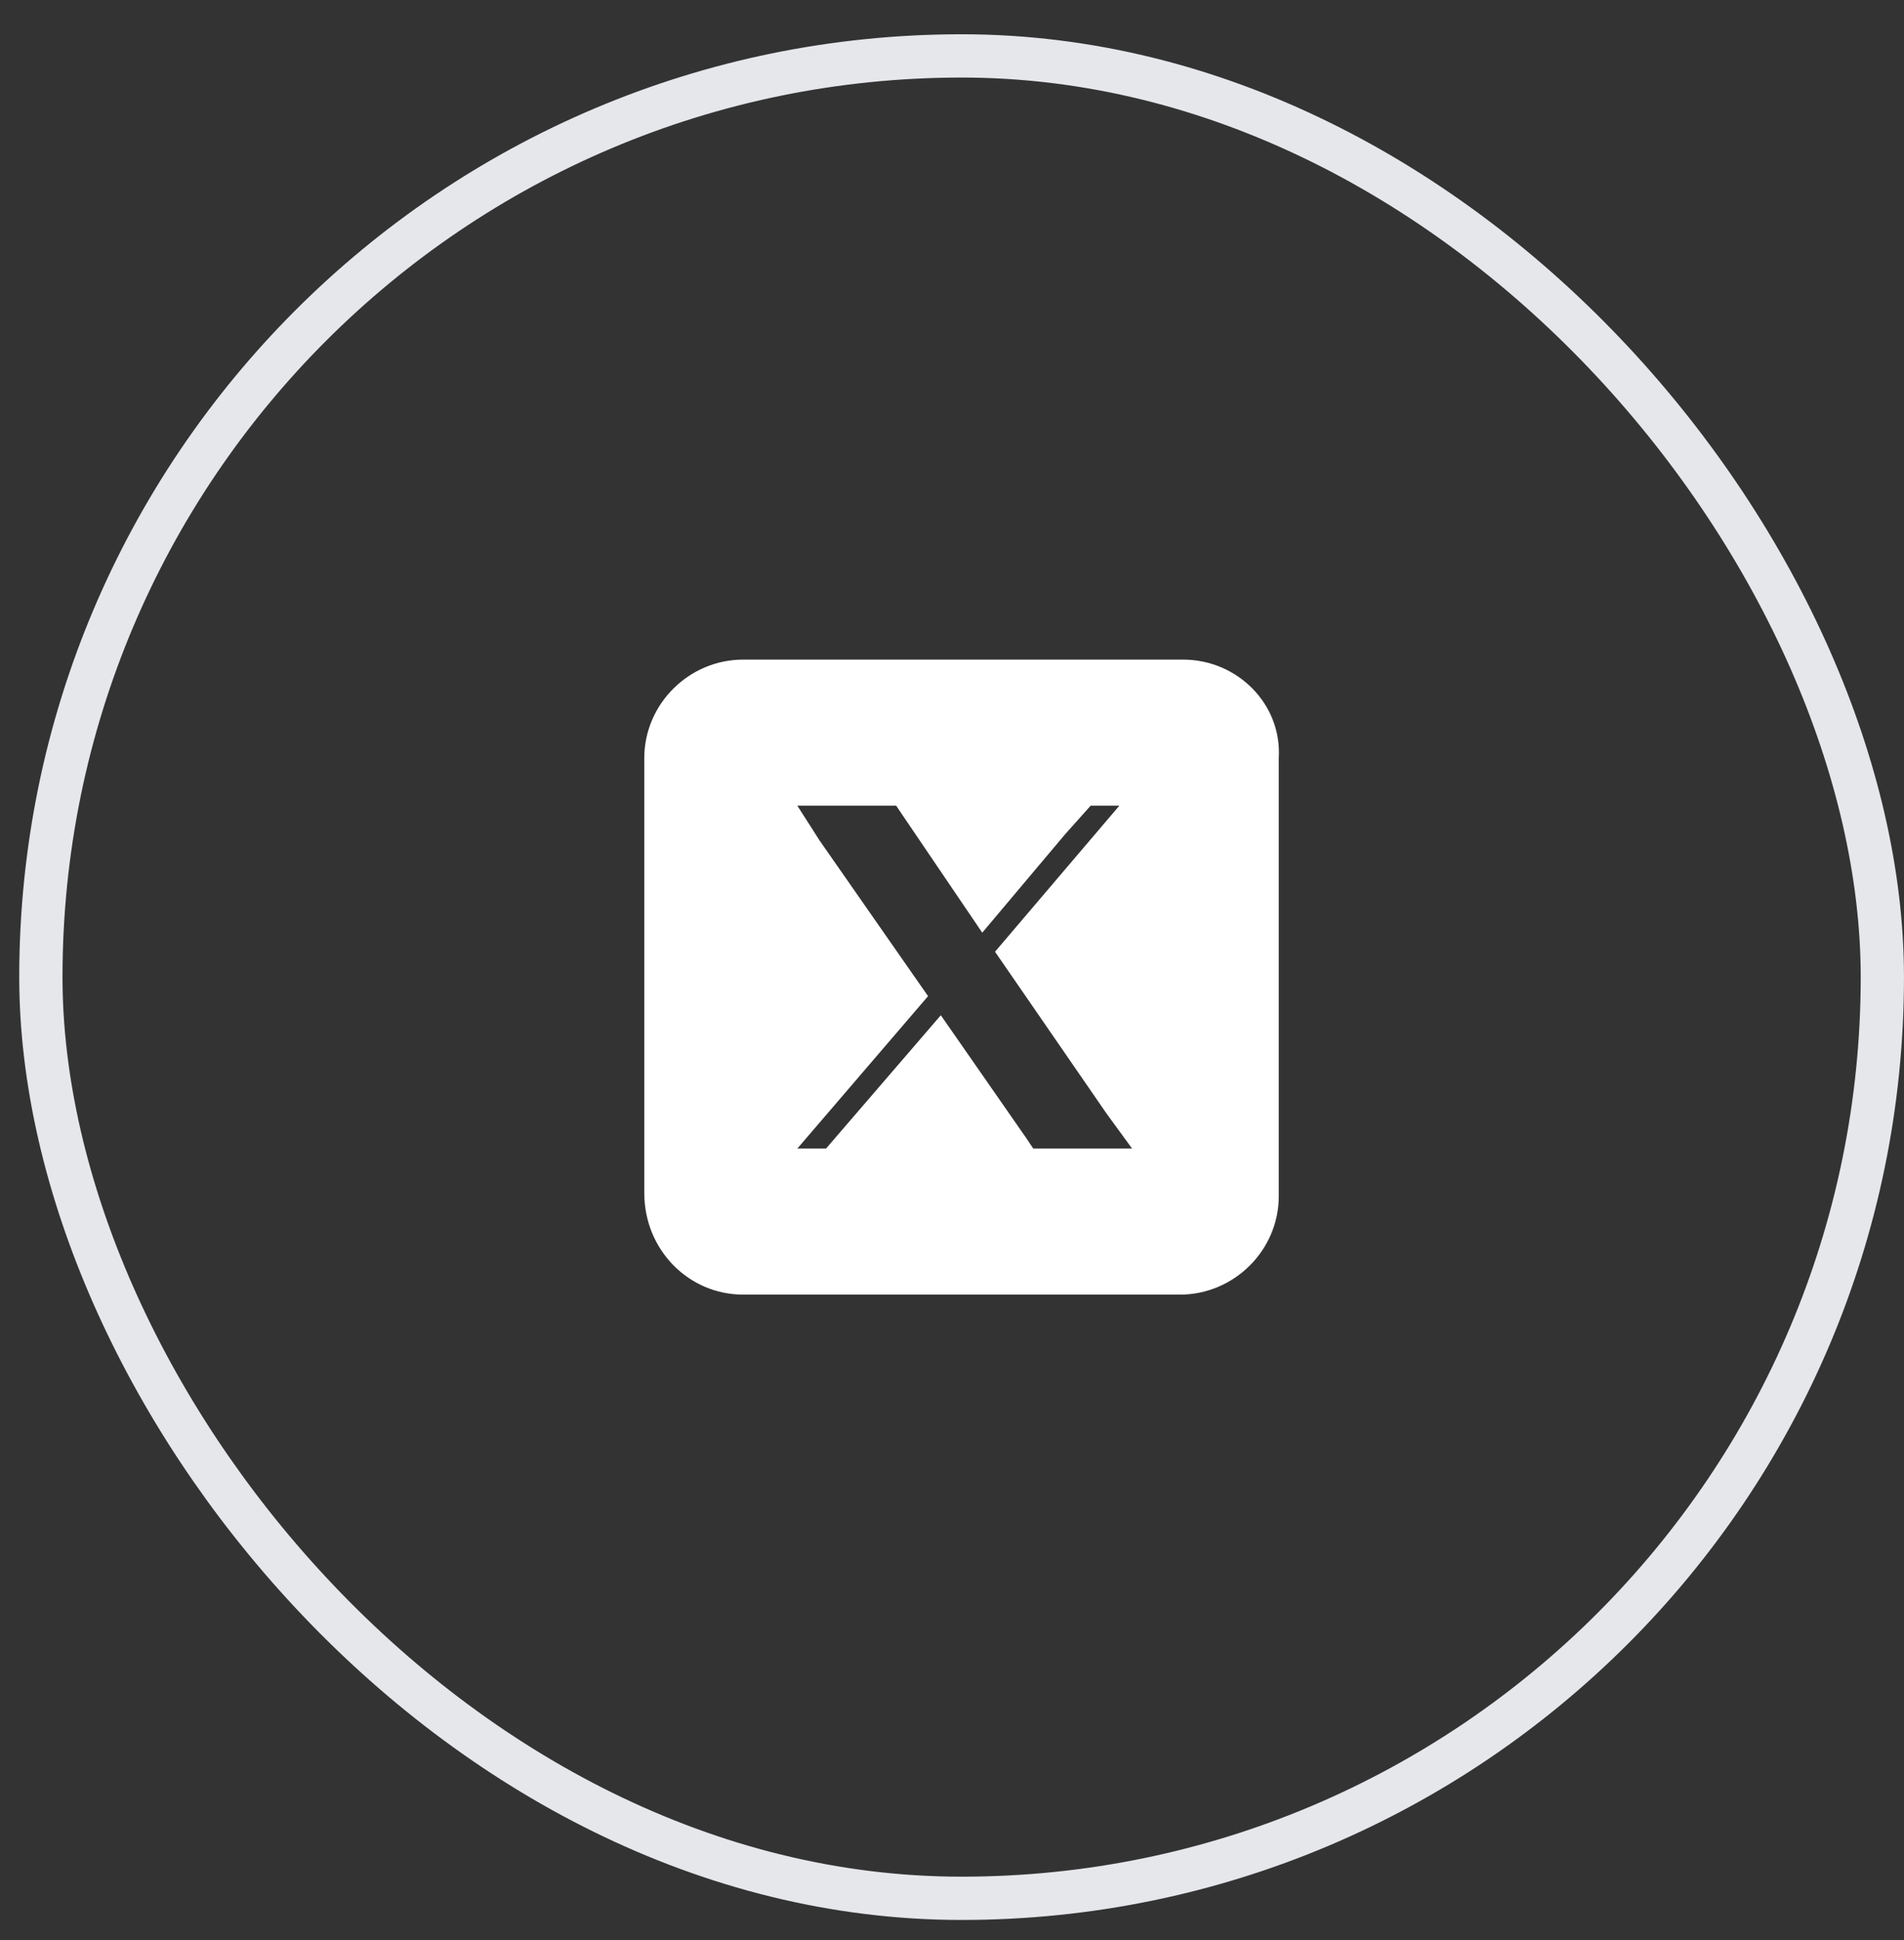 <svg width="54" height="55" viewBox="0 0 54 55" fill="none" xmlns="http://www.w3.org/2000/svg">
<rect x="0" y="0" width="54" height="55" fill="#333333" stroke="none"/>
<rect x="1.159" y="1.585" width="52.227" height="52.227" rx="26.114" stroke="#E5E7EB" stroke-width="1.227"/>
<path d="M33.555 18.698H21.076C19.539 18.698 18.273 19.959 18.273 21.488V33.819C18.273 35.438 19.539 36.699 21.076 36.699H33.465C35.002 36.699 36.268 35.438 36.268 33.908V21.488C36.359 19.959 35.093 18.698 33.555 18.698ZM29.305 32.559L29.124 32.288L26.683 28.779L23.427 32.559H22.613L26.321 28.238L23.246 23.828L22.613 22.838H25.417L25.598 23.108L27.858 26.439L30.209 23.648L30.933 22.838H31.747L28.22 26.979L31.385 31.569L32.108 32.559H29.305Z" fill="white"/>
</svg>
